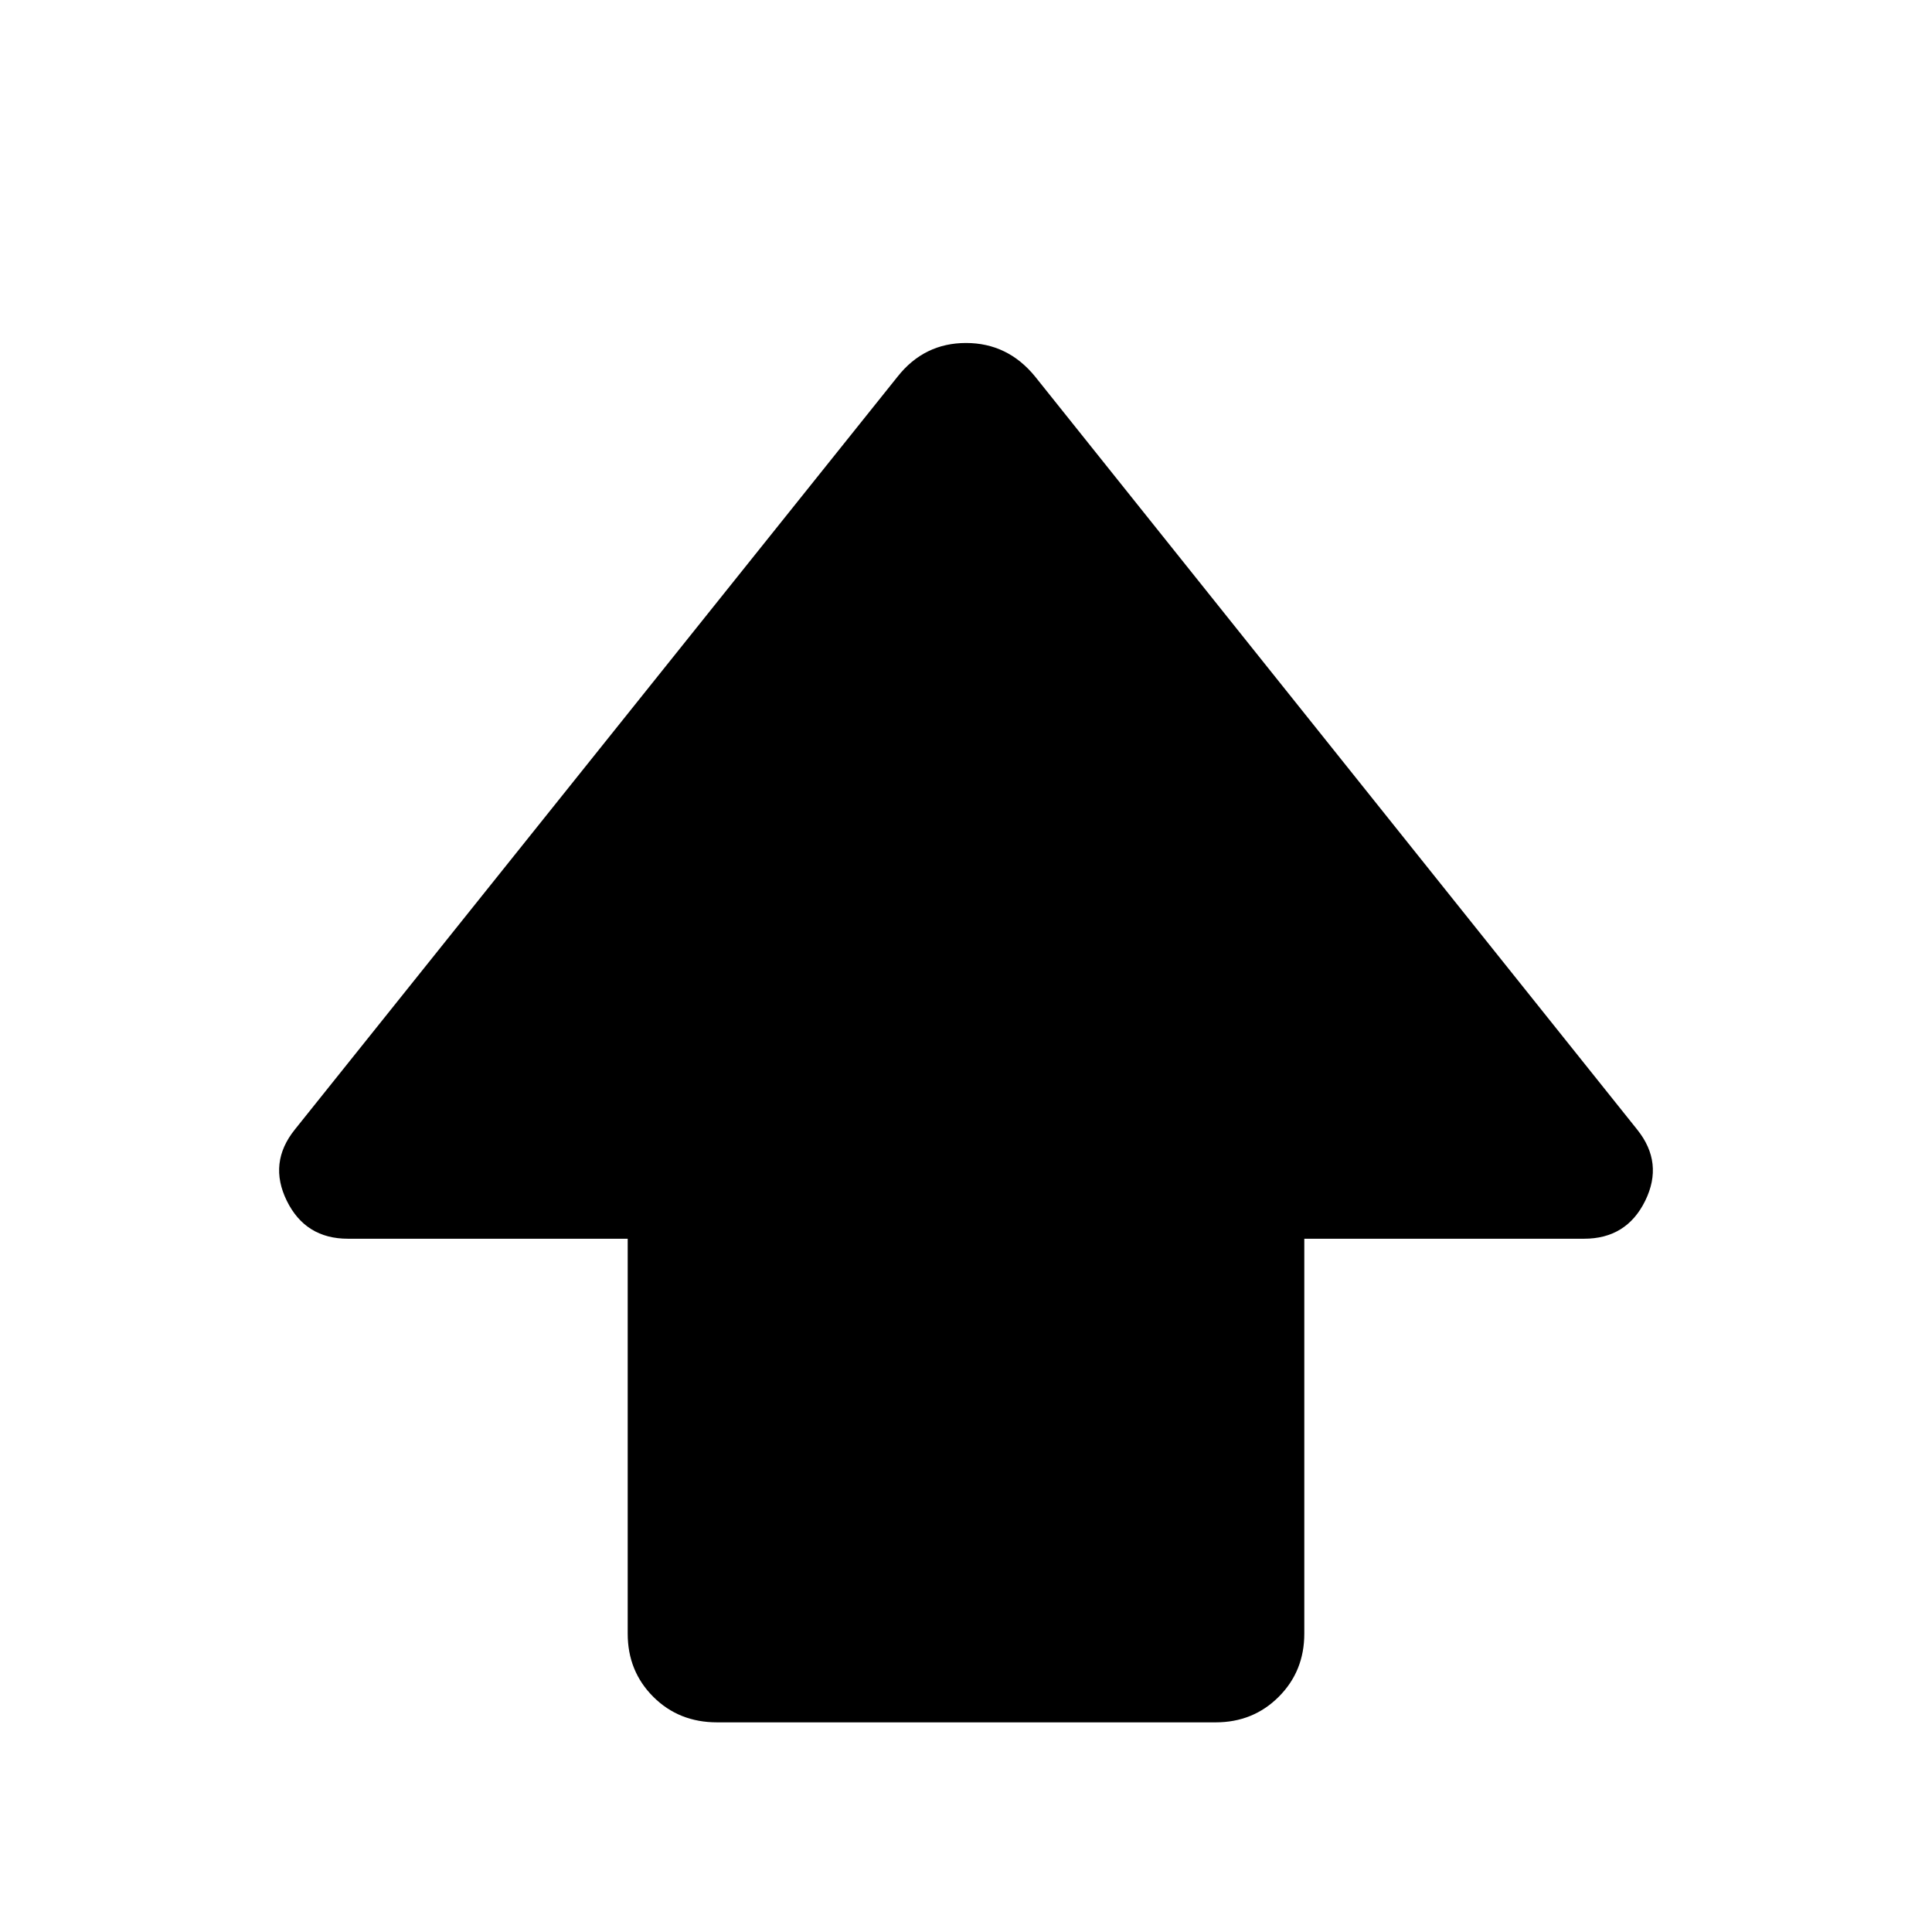 <svg xmlns="http://www.w3.org/2000/svg" height="40" viewBox="0 -960 960 960" width="40"><path d="M311.9-148.25v-196.23h-139q-21.13 0-30.39-18.85-9.26-18.86 3.94-35.34L446.04-772.9q13.21-16.67 33.96-16.67t34.33 16.67l299.22 374.23q13.2 16.48 3.94 35.34-9.26 18.85-30.39 18.85h-139v196.23q0 18.67-12.7 31.37-12.7 12.71-31.37 12.71H356.35q-19.05 0-31.75-12.71-12.7-12.7-12.7-31.37Z"/></svg>
